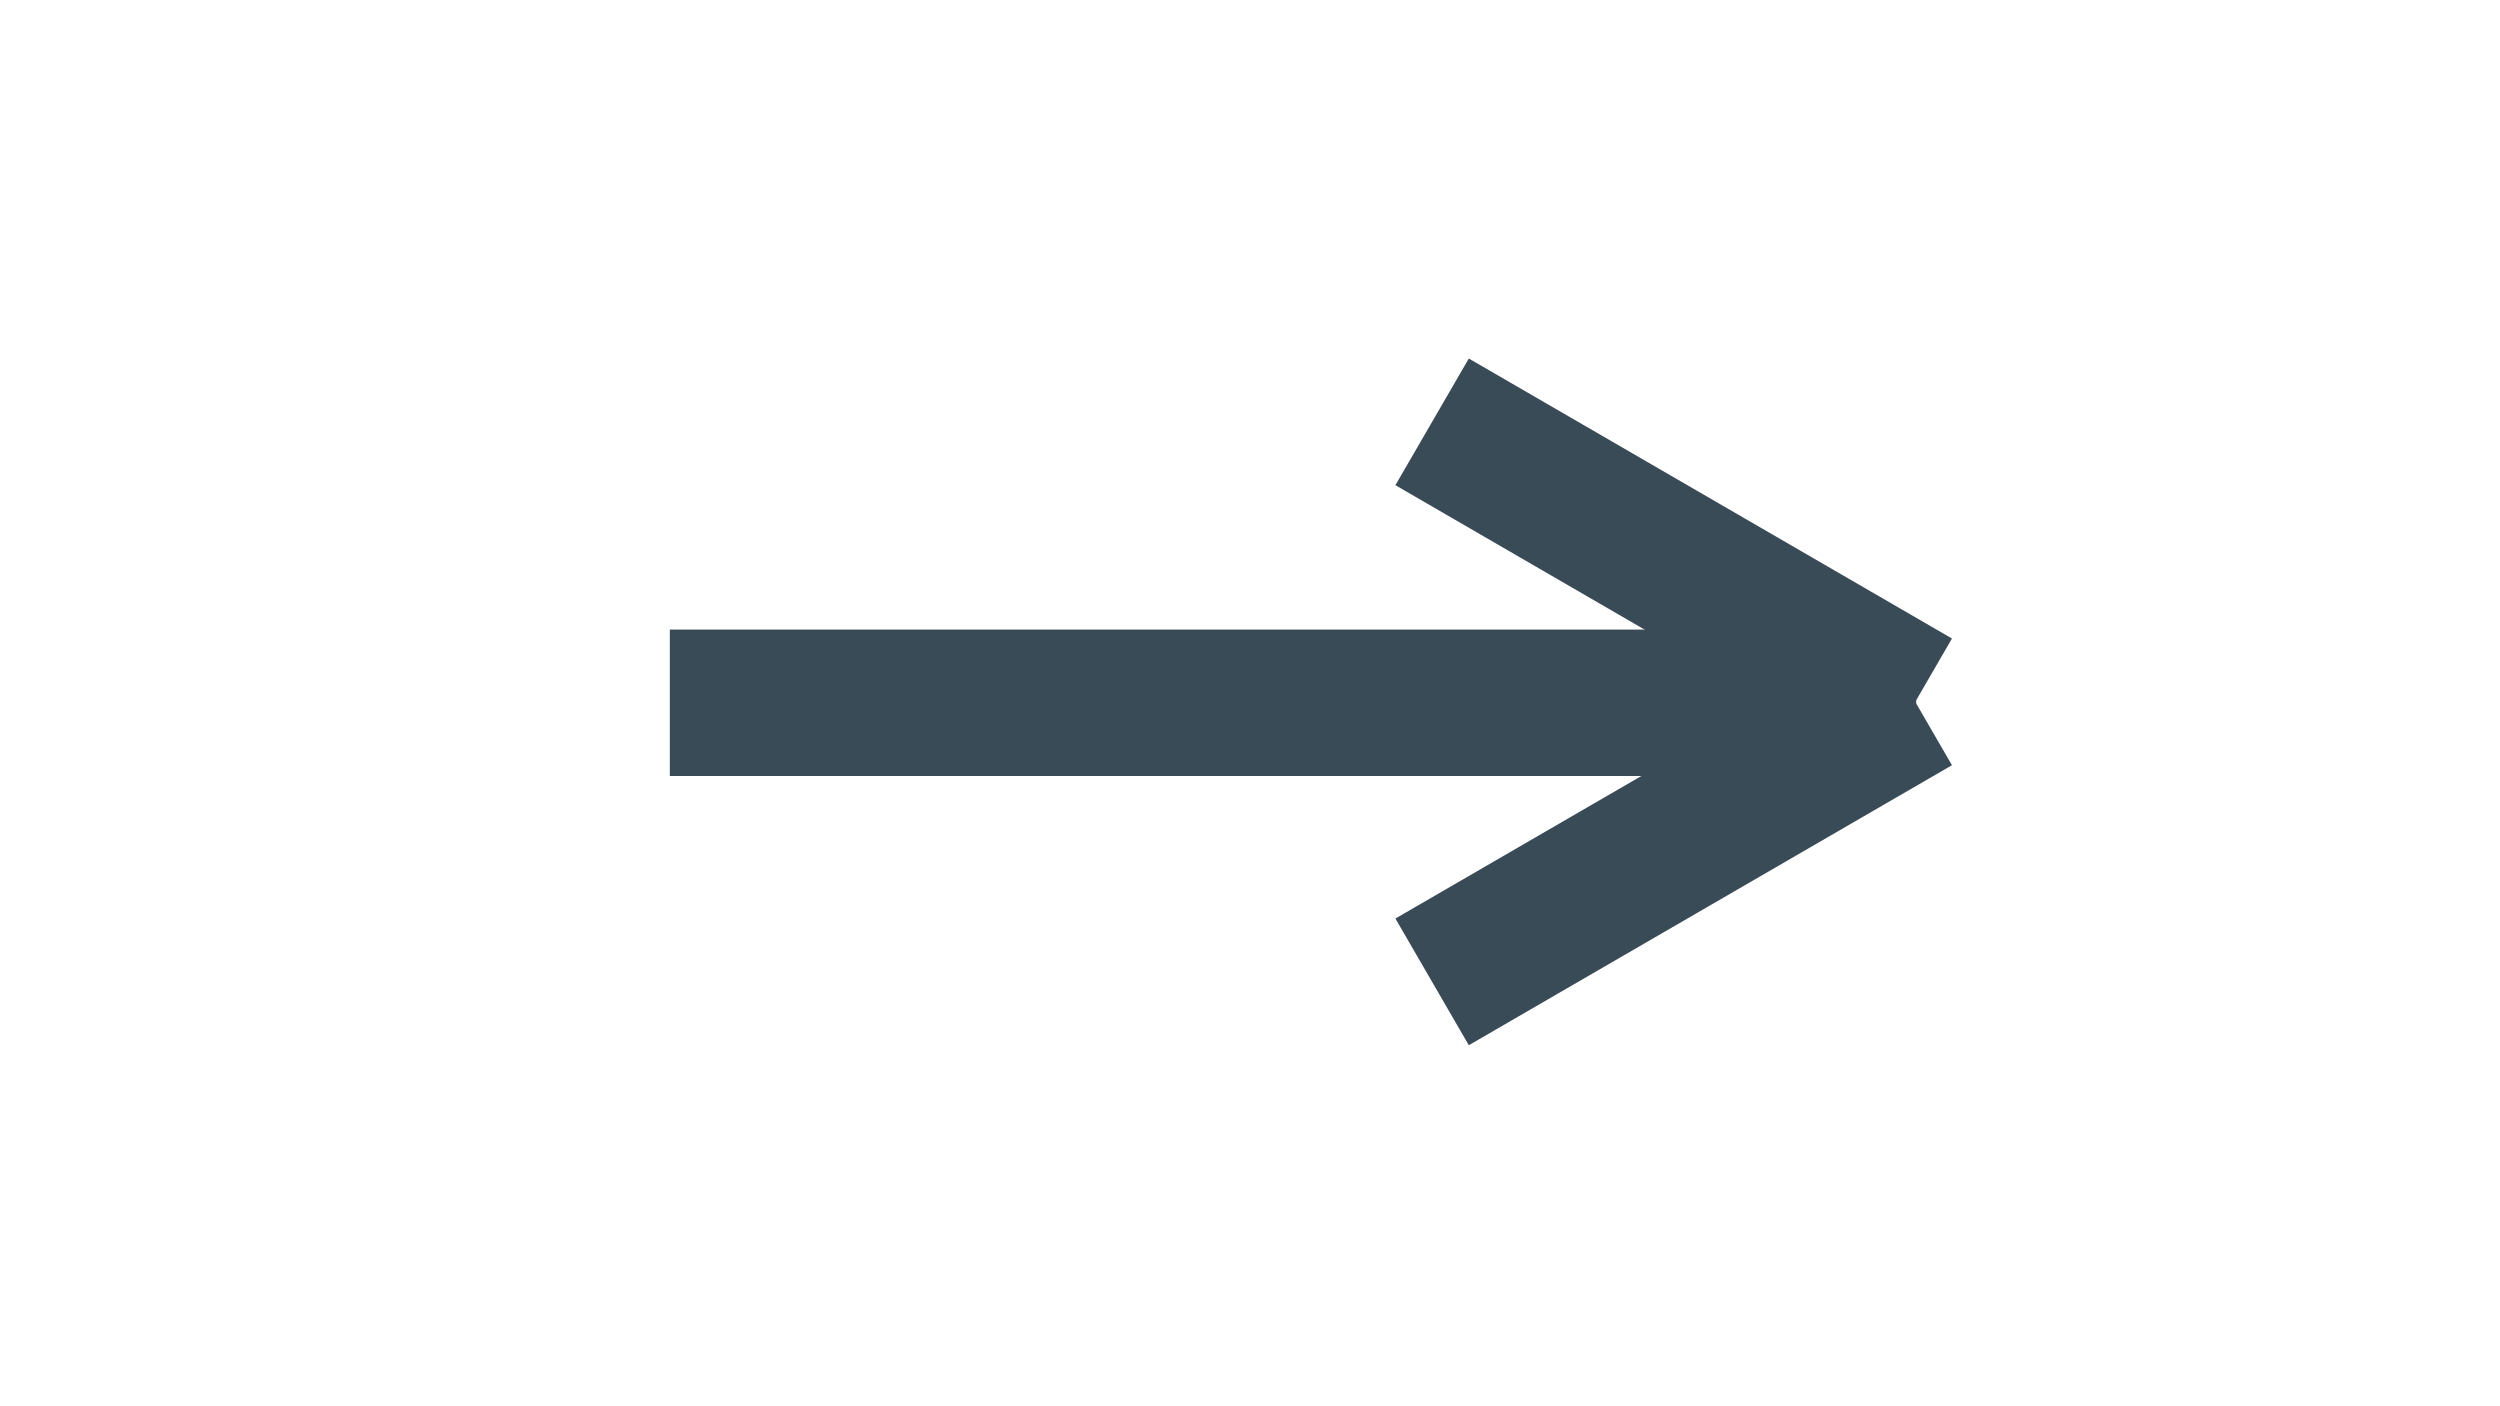 <?xml version="1.0" encoding="utf-8"?>
<!-- Generator: Adobe Illustrator 21.1.0, SVG Export Plug-In . SVG Version: 6.00 Build 0)  -->
<svg version="1.1" id="Layer_1" xmlns="http://www.w3.org/2000/svg" xmlns:xlink="http://www.w3.org/1999/xlink" x="0px" y="0px"
	 viewBox="0 0 1366 768" style="enable-background:new 0 0 1366 768;" xml:space="preserve">
<style type="text/css">
	.st0{fill:none;stroke:#3A4B58;stroke-width:80;stroke-miterlimit:10;}
	.st1{fill-rule:evenodd;clip-rule:evenodd;fill:#3A4B58;}
	.st2{fill:#3A4B58;stroke:#3A4B58;stroke-width:80;stroke-miterlimit:9;}
	.st3{fill:#3A4B58;stroke:#3A4B58;stroke-width:80;stroke-miterlimit:10;}
</style>
<g>
	<line class="st0" x1="366" y1="384" x2="1047" y2="384"/>
	<line class="st1" x1="366" y1="384" x2="1047" y2="384"/>
</g>
<line class="st2" x1="1046.5" y1="383.5" x2="782.5" y2="230.5"/>
<line class="st3" x1="1046.5" y1="383.5" x2="782.5" y2="536.5"/>
</svg>
